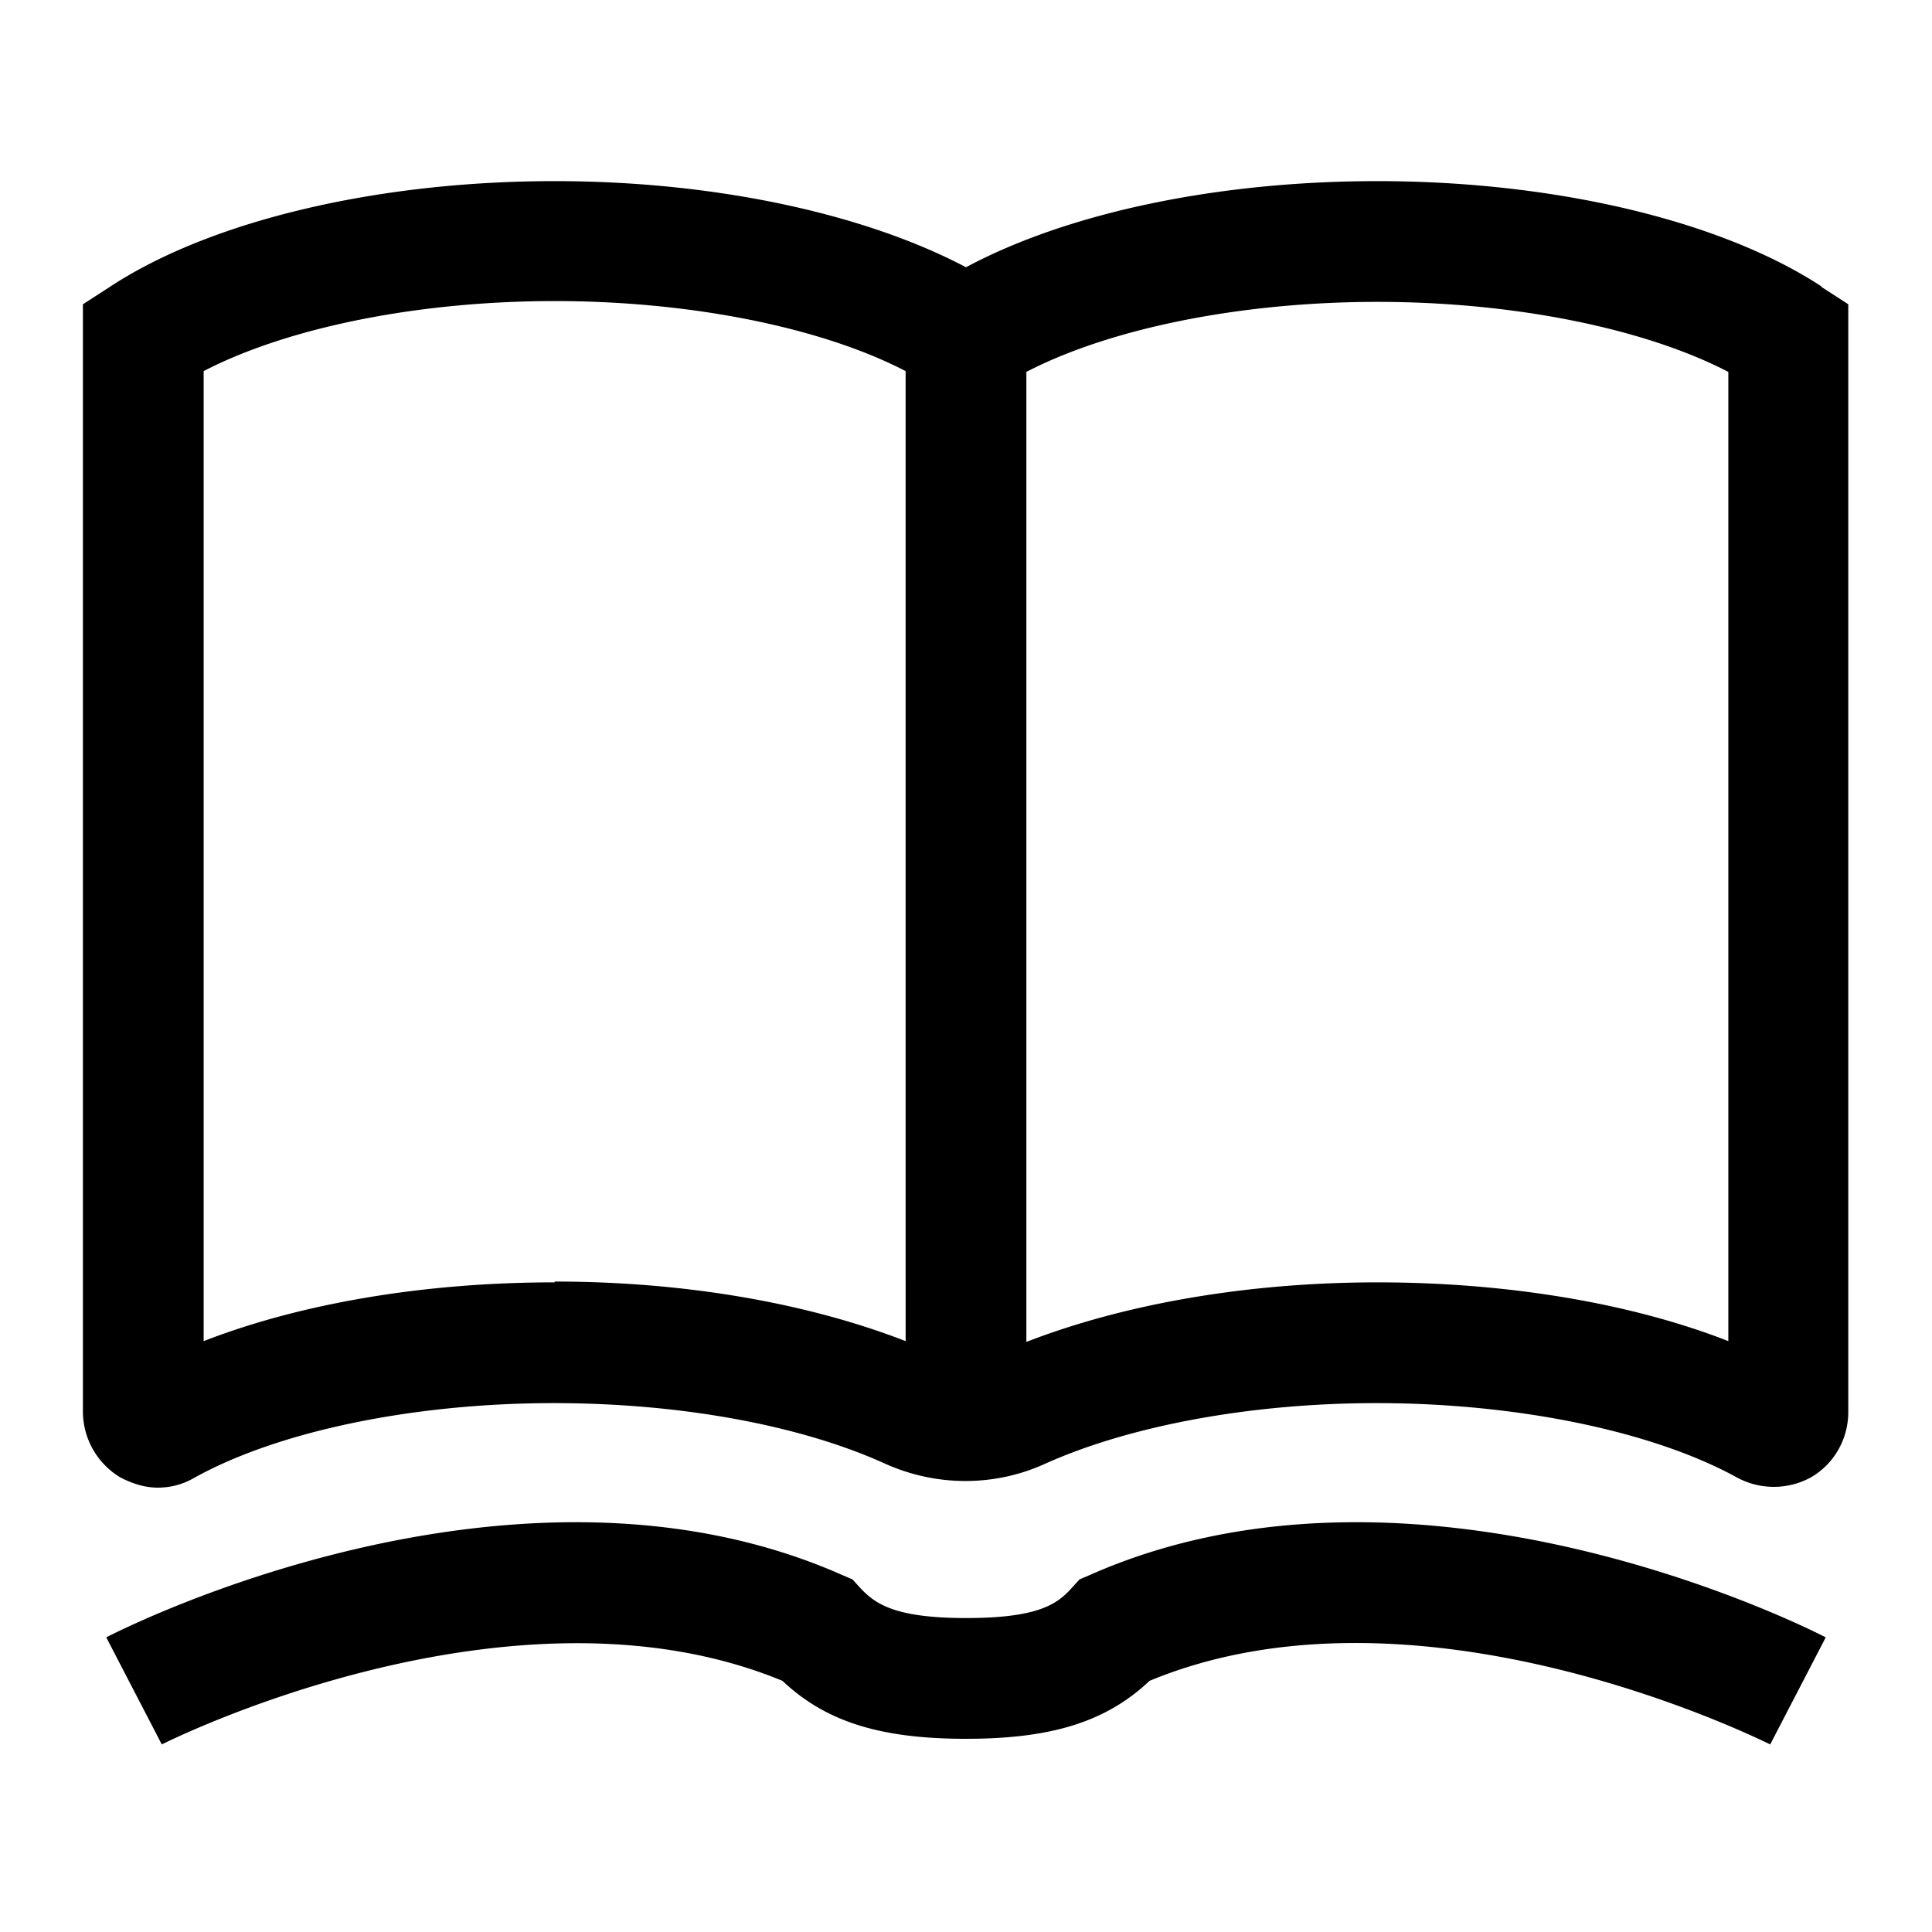 <svg xmlns="http://www.w3.org/2000/svg" width="24" height="24" fill="none" viewBox="0 0 24 24">
  <path fill="currentColor" fill-rule="evenodd" d="M17.11 2.25c2.2 0 4.27.49 5.52 1.31h-.01l.34.22v13.76c0 .33-.17.64-.46.81a.96.96 0 0 1-.93 0c-1.04-.57-2.72-.92-4.47-.92-1.56 0-3.06.28-4.11.75-.63.29-1.36.29-2 0-1.06-.48-2.55-.75-4.11-.75-1.75 0-3.43.35-4.47.93-.14.08-.29.12-.45.12-.16 0-.32-.05-.47-.13a.957.957 0 0 1-.46-.81V3.78l.34-.22c1.25-.82 3.32-1.31 5.52-1.31 1.98 0 3.84.4 5.11 1.07 1.27-.68 3.13-1.07 5.11-1.07ZM2.53 16.66c1.21-.47 2.74-.73 4.36-.73v-.01c1.63 0 3.15.27 4.36.74V4.61c-1.04-.54-2.66-.87-4.36-.87-1.7 0-3.32.33-4.36.87v12.05Zm14.58-.73c1.62 0 3.16.26 4.36.73V4.62c-1.04-.54-2.66-.87-4.36-.87-1.7 0-3.32.33-4.36.87v12.05c1.21-.47 2.74-.74 4.36-.74Zm-3.7 3.69.14-.06c4.06-1.79 8.92.67 9.13.78l-.69 1.33-.02-.01c-.331-.159-4.43-2.13-7.69-.78-.54.51-1.22.72-2.28.72-1.06 0-1.74-.21-2.28-.72-3.39-1.4-7.71.79-7.71.79l-.69-1.33c.21-.11 5.07-2.57 9.13-.78l.14.06.1.11c.18.19.42.37 1.31.37.89 0 1.13-.17 1.31-.37l.1-.11Z" clip-rule="evenodd"/>
</svg>
